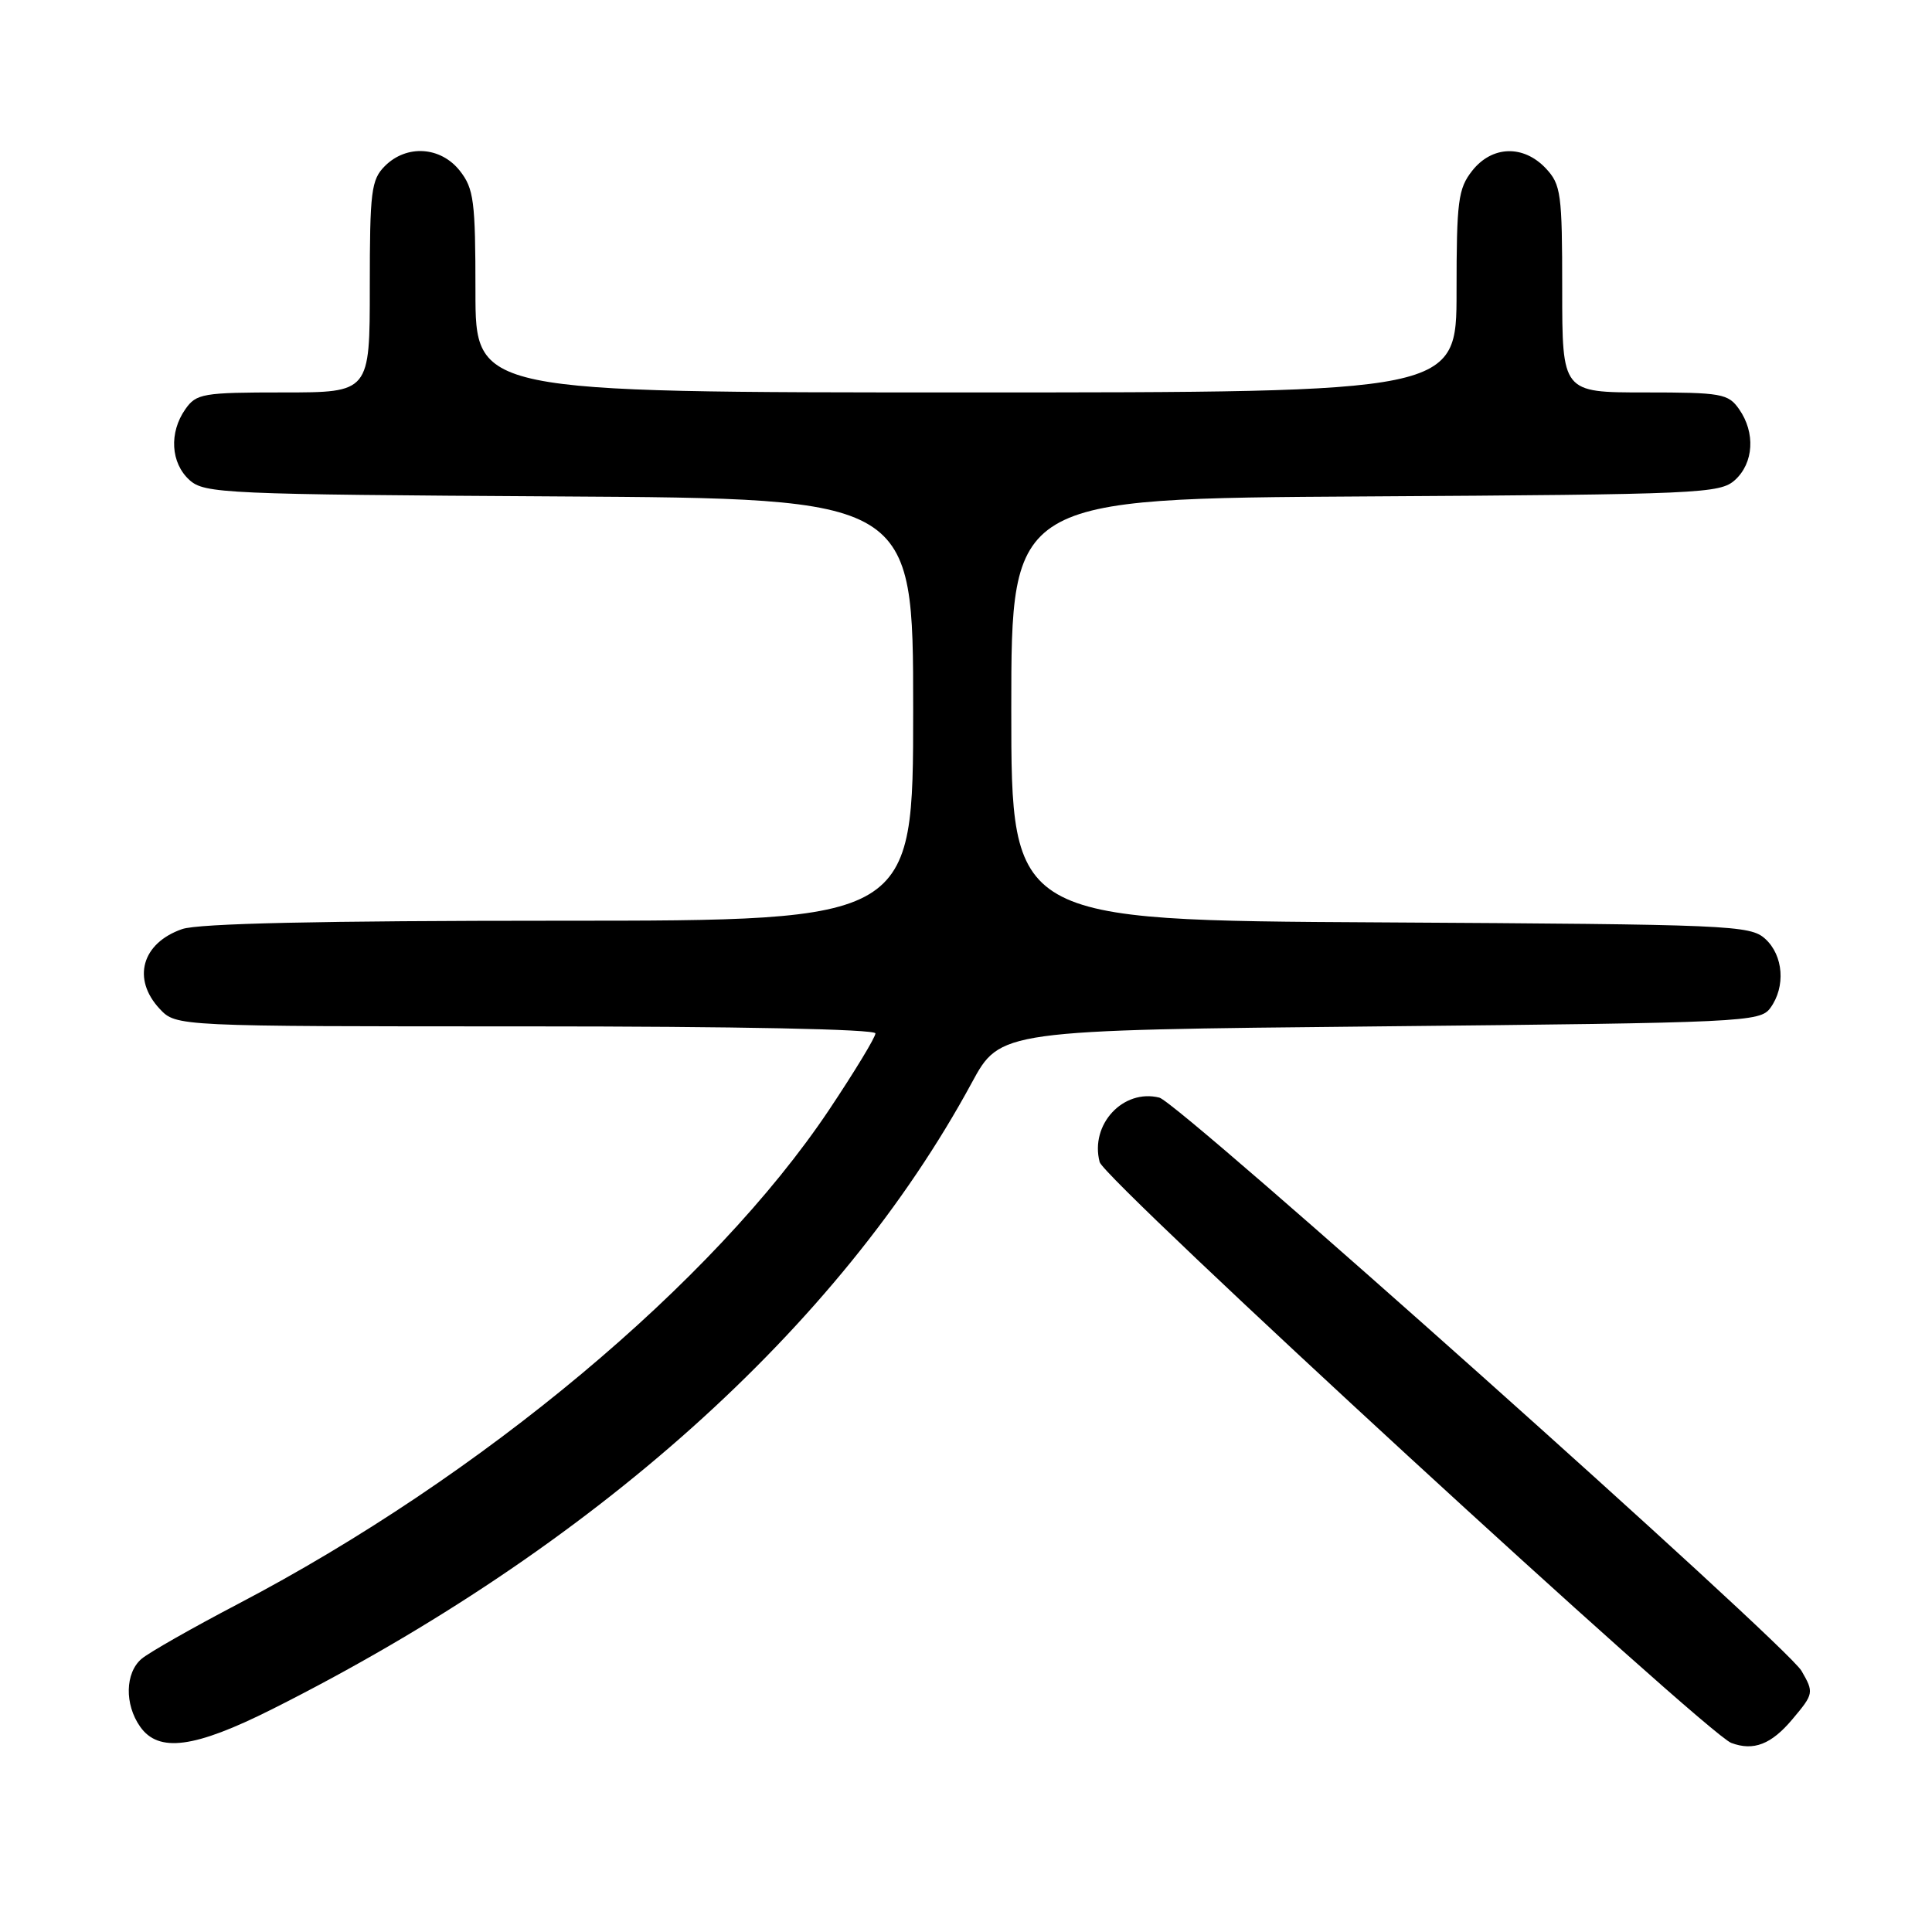 <?xml version="1.0" encoding="UTF-8" standalone="no"?>
<!DOCTYPE svg PUBLIC "-//W3C//DTD SVG 1.1//EN" "http://www.w3.org/Graphics/SVG/1.1/DTD/svg11.dtd" >
<svg xmlns="http://www.w3.org/2000/svg" xmlns:xlink="http://www.w3.org/1999/xlink" version="1.1" viewBox="0 0 256 256">
 <g >
 <path fill="currentColor"
d=" M 237.51 227.80 C 240.34 224.44 240.37 224.27 238.71 221.40 C 236.70 217.92 156.25 146.10 153.62 145.44 C 148.82 144.24 144.40 149.00 145.71 153.98 C 146.33 156.37 226.10 229.73 229.41 230.95 C 232.36 232.05 234.71 231.14 237.51 227.80 Z  M 36.05 226.48 C 78.48 205.17 111.19 175.89 128.75 143.50 C 132.54 136.50 132.54 136.50 182.85 136.00 C 231.19 135.52 233.22 135.42 234.58 133.56 C 236.63 130.75 236.32 126.60 233.90 124.40 C 231.90 122.59 229.36 122.49 182.90 122.22 C 134.00 121.95 134.00 121.95 134.00 94.00 C 134.00 66.06 134.00 66.06 180.90 65.78 C 225.39 65.51 227.90 65.40 229.90 63.60 C 232.38 61.34 232.62 57.33 230.44 54.22 C 229.00 52.16 228.12 52.00 217.94 52.00 C 207.00 52.00 207.00 52.00 207.00 38.31 C 207.00 25.64 206.84 24.46 204.83 22.31 C 201.86 19.16 197.70 19.29 195.07 22.63 C 193.21 25.00 193.00 26.63 193.00 38.63 C 193.00 52.00 193.00 52.00 128.00 52.00 C 63.00 52.00 63.00 52.00 63.00 38.63 C 63.00 26.63 62.79 25.00 60.93 22.63 C 58.39 19.41 53.88 19.12 51.00 22.00 C 49.19 23.81 49.00 25.33 49.00 38.00 C 49.00 52.00 49.00 52.00 37.56 52.00 C 26.87 52.00 26.01 52.15 24.56 54.22 C 22.38 57.33 22.62 61.34 25.10 63.60 C 27.10 65.40 29.61 65.51 74.10 65.78 C 121.00 66.06 121.00 66.06 121.00 94.03 C 121.00 122.00 121.00 122.00 74.15 122.00 C 42.52 122.00 26.27 122.36 24.13 123.11 C 18.78 124.97 17.46 129.73 21.17 133.69 C 23.35 136.00 23.35 136.00 69.67 136.00 C 97.73 136.00 116.00 136.37 116.00 136.93 C 116.00 137.45 113.23 142.01 109.85 147.07 C 94.53 169.96 63.83 195.63 31.47 212.57 C 25.43 215.73 19.71 218.99 18.75 219.81 C 16.58 221.67 16.49 225.83 18.56 228.78 C 21.00 232.27 25.75 231.65 36.05 226.48 Z "/>
</g>
</svg>